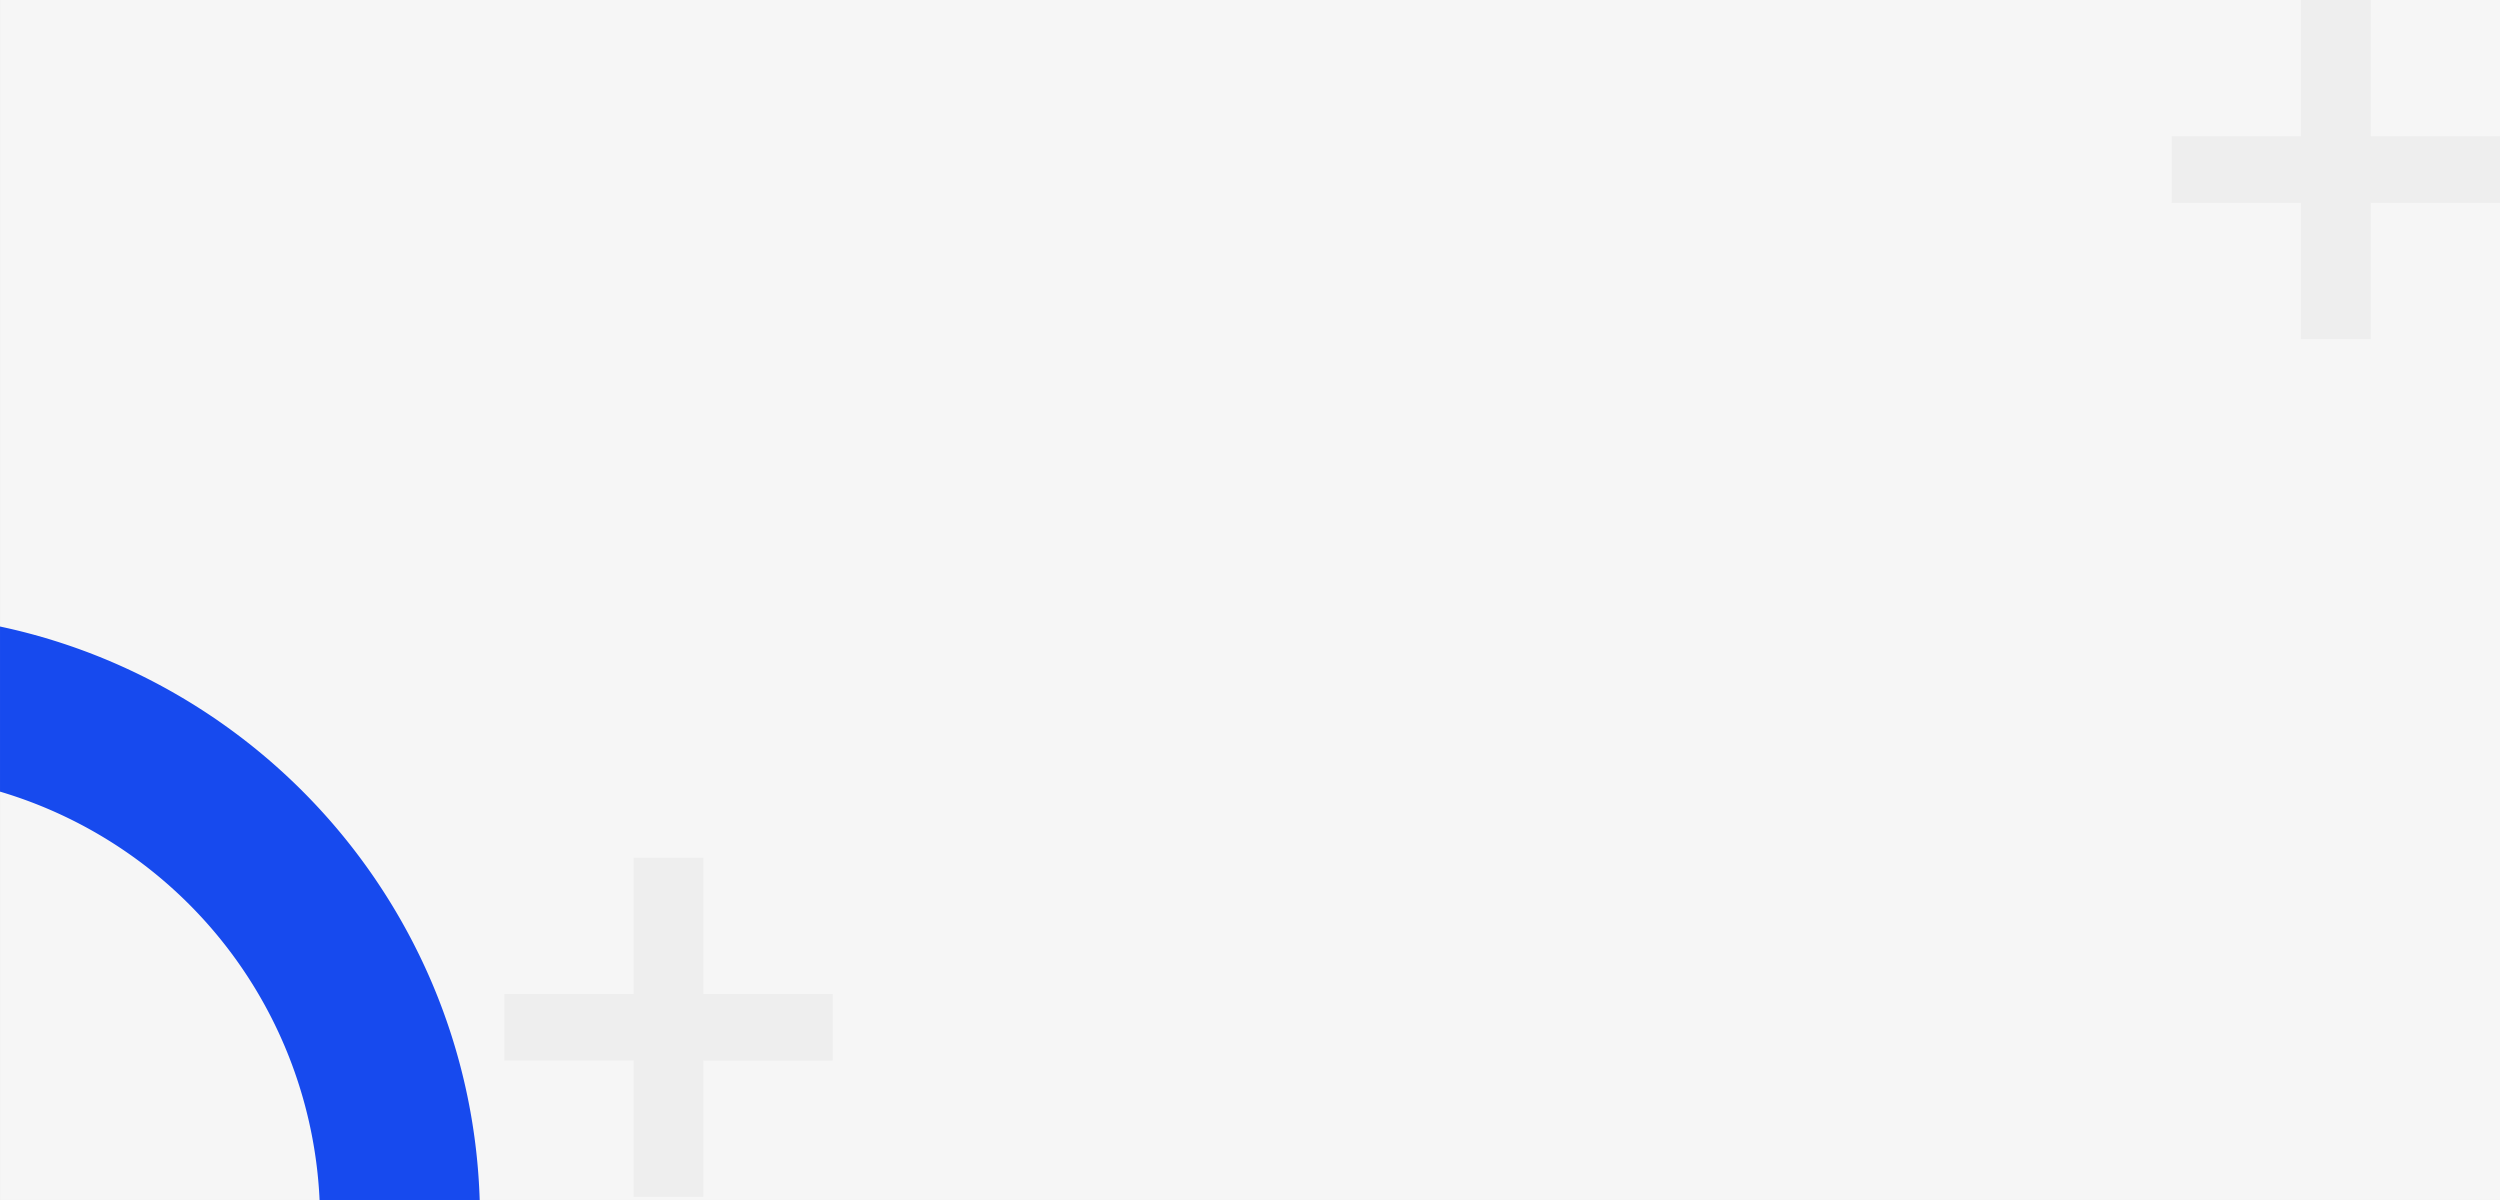 <svg xmlns="http://www.w3.org/2000/svg" width="375.002" height="180.002">
    <rect width="100%" height="100%" fill="#333333" stroke="none"/>
    <defs>
        <style>
            .cls-3{fill:#eee}
        </style>
    </defs>
    <g id="그룹_6790" data-name="그룹 6790" transform="translate(.002 -1581)">
        <path id="사각형_5146" data-name="사각형 5146" transform="translate(0 1581)" style="fill:#f6f6f6" d="M0 0h375v180H0z"/>
        <path id="교차_1" data-name="교차 1" d="M11269.937 21023a67.138 67.138 0 0 0-47.938-61.256v-24.766a90.239 90.239 0 0 1 16.424 5.17 91.314 91.314 0 0 1 48.429 48.428 90.334 90.334 0 0 1 7.1 32.424z" transform="translate(-11222 -19262)" style="fill:#174aee"/>
        <path id="패스_11448" data-name="패스 11448" class="cls-3" d="M23.04-10.464H33.5v-20.448h19.4V-40.9H33.5v-20.444H23.04V-40.9H3.648v9.984H23.04z" transform="translate(72 1771)"/>
        <path id="패스_11449" data-name="패스 11449" class="cls-3" d="M23.04-10.464H33.5v-20.448h19.4V-40.9H33.5v-20.444H23.04V-40.9H3.648v9.984H23.04z" transform="translate(322.104 1642.344)"/>
    </g>
</svg>
